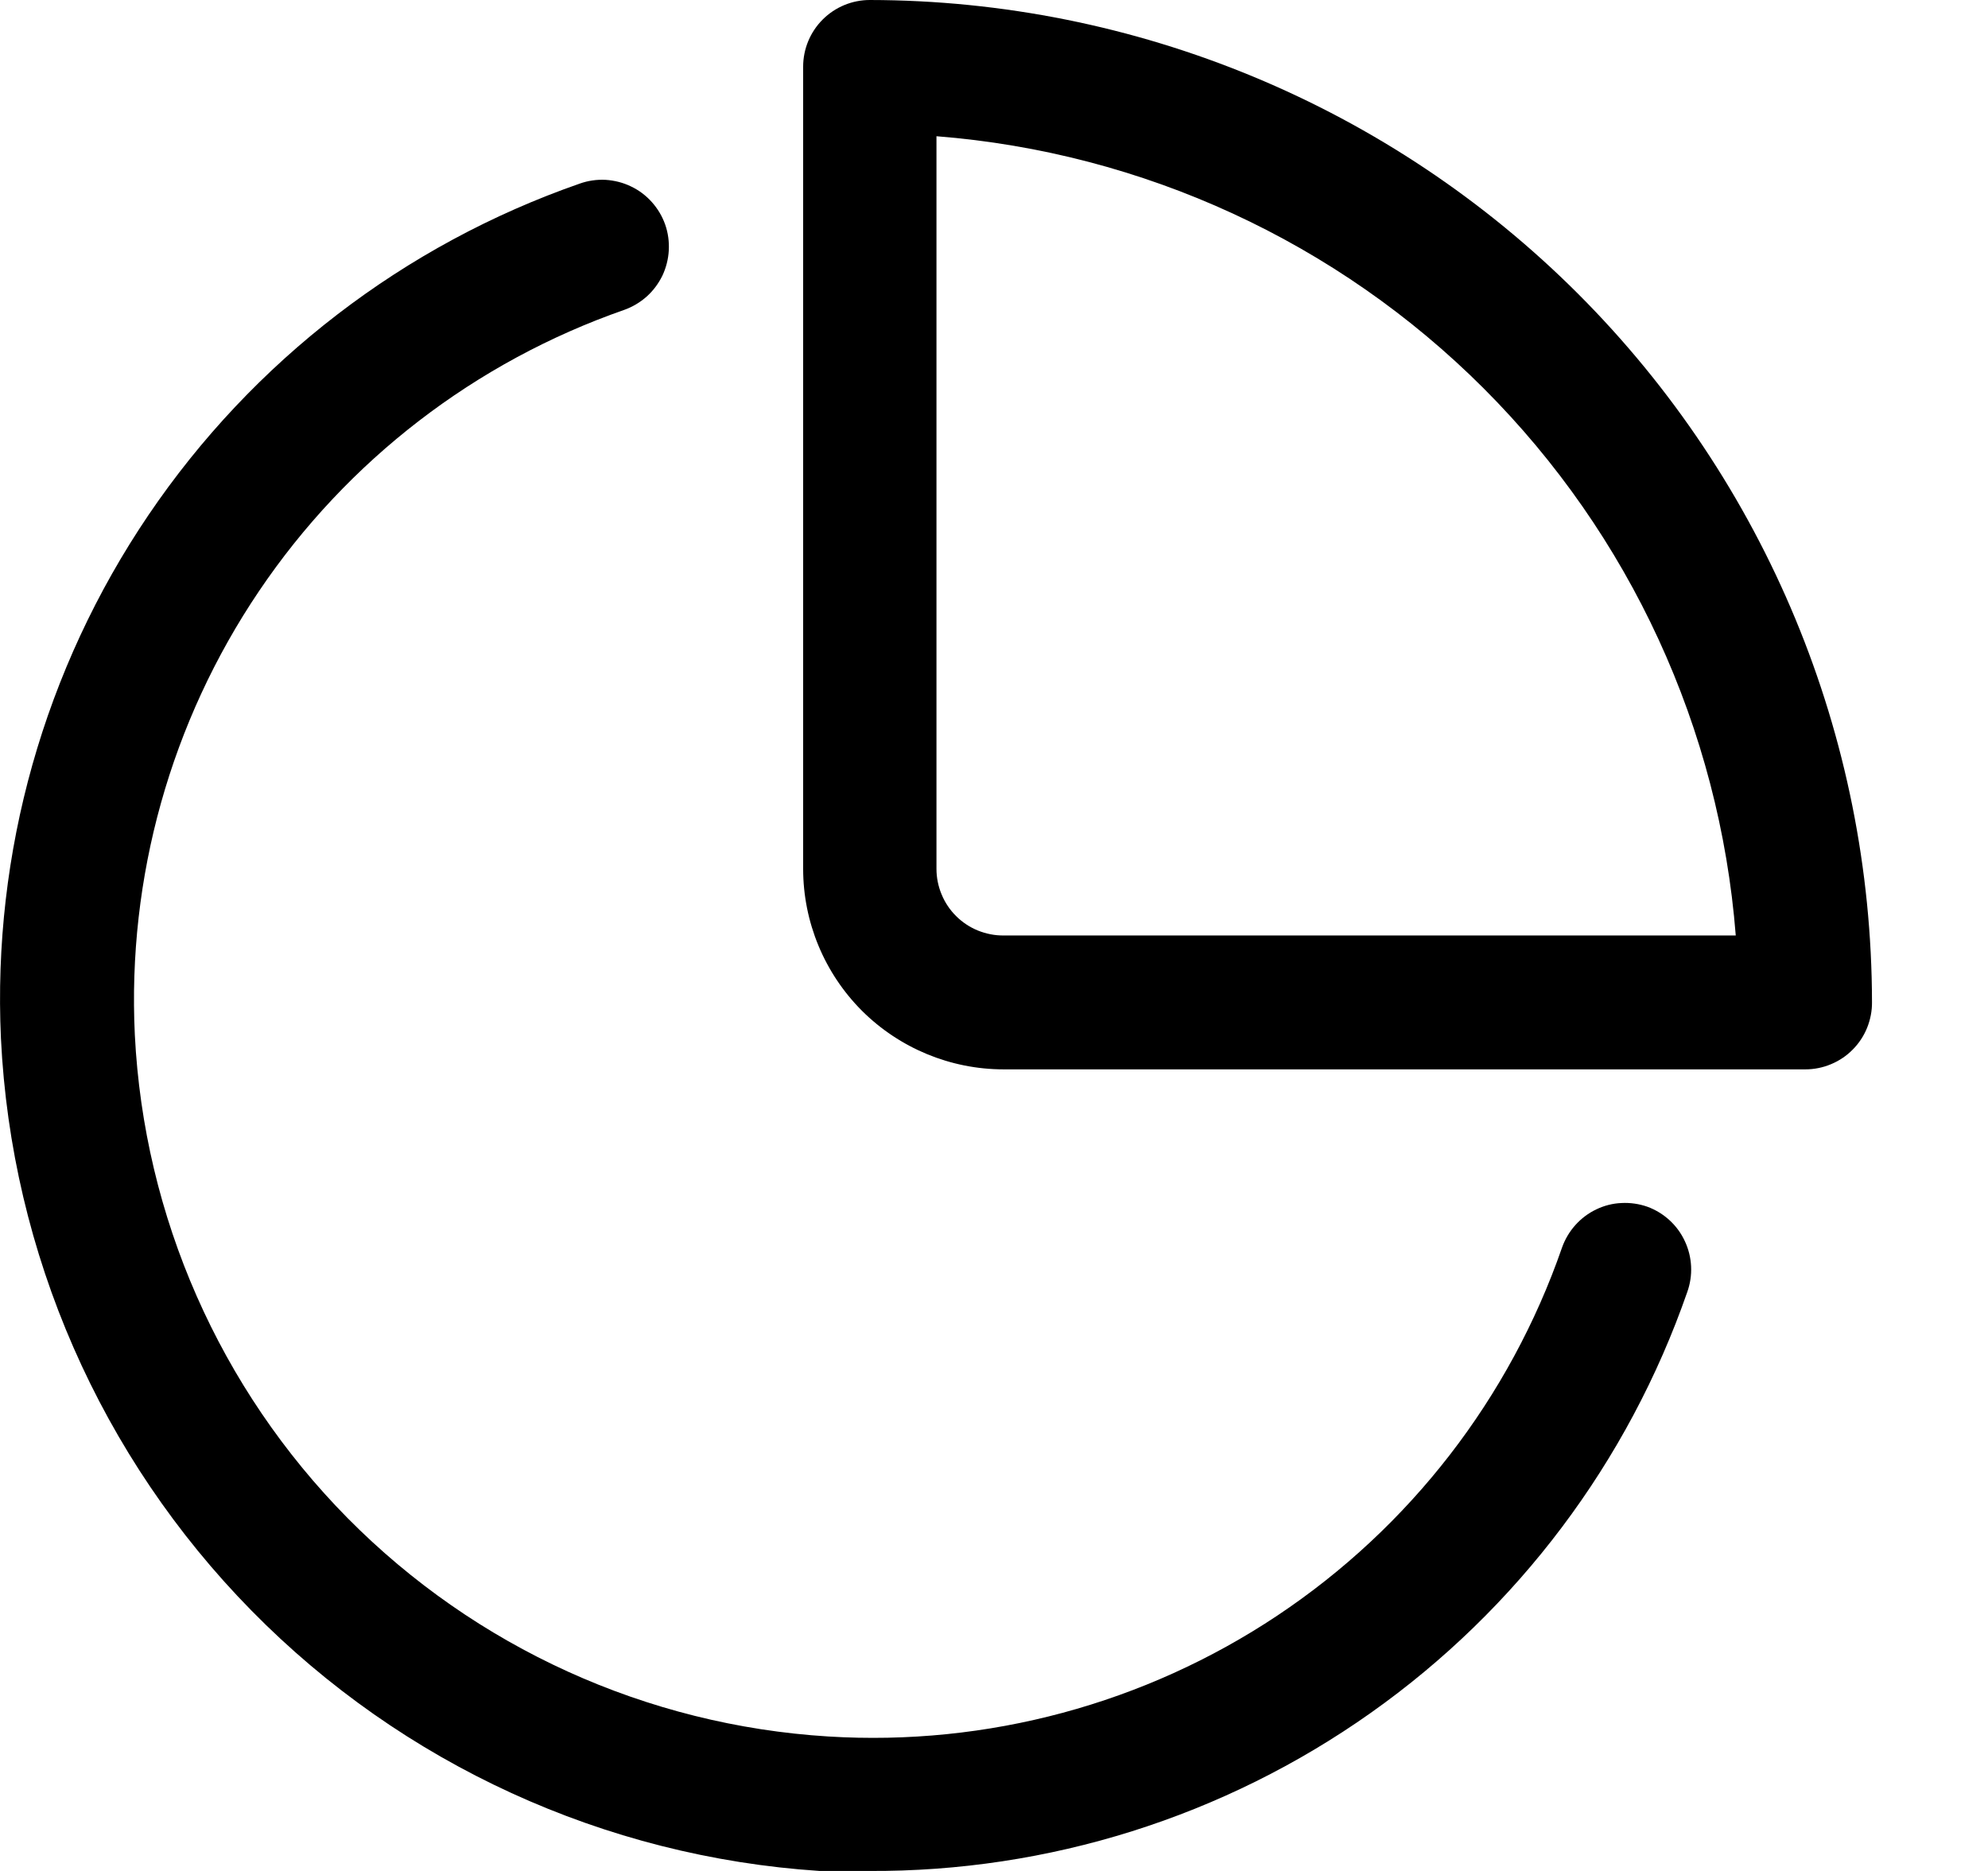 <svg width="17" height="16" viewBox="0 0 17 16" fill="none" xmlns="http://www.w3.org/2000/svg">
<path fill-rule="evenodd" clip-rule="evenodd" d="M7.035 0.167C7.142 0.06 7.287 0 7.438 0C9.71 0.003 11.888 0.906 13.495 2.513C15.101 4.12 16.005 6.298 16.008 8.57C16.009 8.645 15.994 8.72 15.966 8.79C15.938 8.859 15.896 8.923 15.843 8.976C15.79 9.03 15.727 9.072 15.657 9.101C15.588 9.13 15.513 9.145 15.438 9.145H8.583C8.128 9.145 7.692 8.964 7.37 8.643C7.049 8.321 6.868 7.885 6.868 7.43V0.57C6.868 0.419 6.928 0.274 7.035 0.167ZM8.363 7.958C8.433 7.986 8.508 8.001 8.583 8H14.843C14.704 6.233 13.94 4.574 12.687 3.321C11.434 2.068 9.775 1.304 8.008 1.165V7.43C8.008 7.505 8.023 7.58 8.052 7.649C8.081 7.719 8.123 7.782 8.177 7.835C8.23 7.888 8.294 7.93 8.363 7.958ZM13.866 10.288C13.941 10.284 14.017 10.295 14.088 10.32C14.229 10.372 14.345 10.478 14.408 10.615C14.472 10.752 14.479 10.908 14.428 11.05C13.923 12.502 12.977 13.761 11.722 14.648C10.467 15.536 8.965 16.009 7.428 16H7.008C5.17 15.879 3.441 15.087 2.151 13.774C0.86 12.461 0.097 10.719 0.008 8.88C-0.065 7.291 0.378 5.721 1.27 4.404C2.162 3.087 3.455 2.093 4.958 1.57C5.028 1.545 5.104 1.534 5.179 1.538C5.254 1.543 5.327 1.561 5.395 1.594C5.463 1.626 5.524 1.672 5.574 1.728C5.624 1.784 5.663 1.849 5.688 1.92C5.713 1.991 5.723 2.066 5.719 2.141C5.715 2.216 5.696 2.29 5.664 2.358C5.631 2.425 5.586 2.486 5.53 2.536C5.474 2.586 5.408 2.625 5.338 2.65C4.065 3.094 2.969 3.937 2.215 5.055C1.461 6.172 1.088 7.503 1.153 8.85C1.231 10.404 1.879 11.875 2.972 12.982C4.066 14.088 5.529 14.754 7.083 14.85C8.441 14.934 9.79 14.571 10.923 13.816C12.056 13.061 12.911 11.956 13.357 10.67C13.382 10.599 13.421 10.533 13.471 10.477C13.521 10.421 13.582 10.375 13.649 10.343C13.717 10.31 13.791 10.291 13.866 10.288Z" fill="current"/>
</svg>
